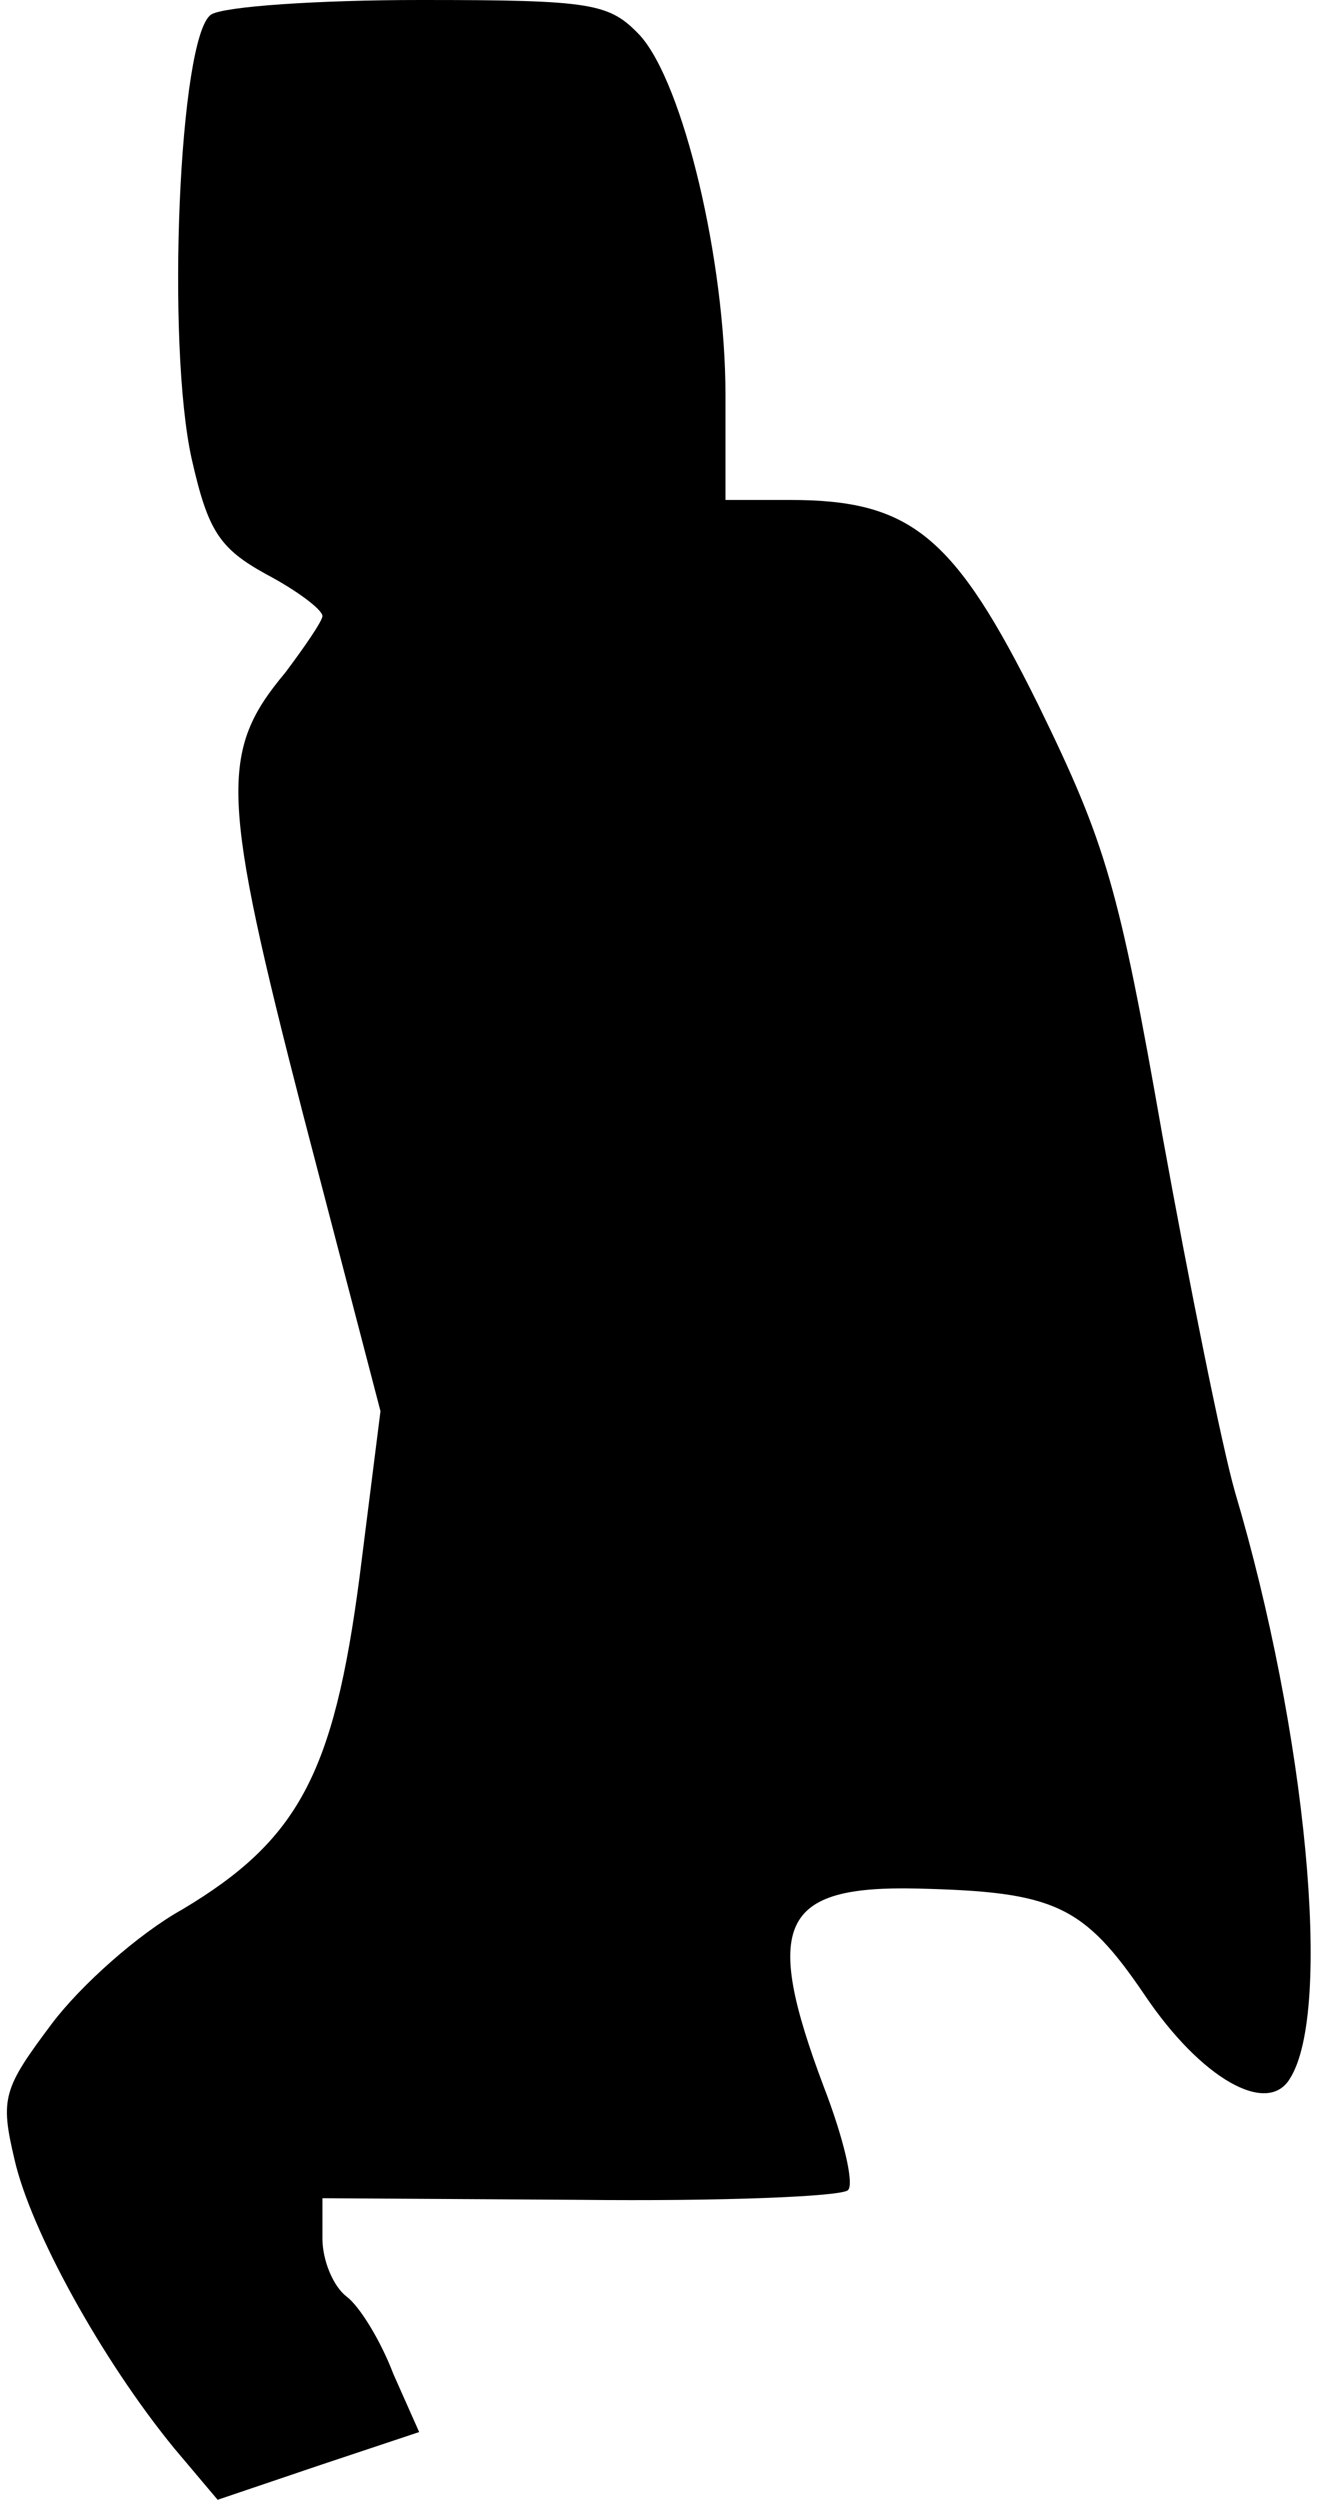 <?xml version="1.0" standalone="no"?>
<!DOCTYPE svg PUBLIC "-//W3C//DTD SVG 20010904//EN"
 "http://www.w3.org/TR/2001/REC-SVG-20010904/DTD/svg10.dtd">
<svg version="1.0" xmlns="http://www.w3.org/2000/svg"
 width="82pt" height="155pt" viewBox="0 0 82 155"
 preserveAspectRatio="xMidYMid meet">
<g transform="translate(0,155) scale(0.1,-0.1)"
fill="#000000" stroke="none">
<path fill="#000000" stroke="none" d="M131 1541 c-20 -13 -28 -205 -12 -276
10 -44 17 -55 46 -71 19 -10 35 -22 35 -26 0 -3 -11 -19 -23 -35 -41 -49 -40
-76 11 -274 l48 -184 -13 -103 c-16 -122 -38 -163 -110 -206 -27 -15 -63 -47
-81 -71 -30 -40 -32 -46 -23 -84 10 -44 54 -124 99 -179 l27 -32 62 21 63 21
-16 36 c-8 21 -21 42 -29 48 -8 6 -15 22 -15 36 l0 25 159 -1 c88 -1 163 2
167 6 4 4 -3 33 -15 64 -38 101 -27 125 58 123 85 -2 103 -10 141 -66 35 -52
76 -75 90 -52 27 42 10 216 -34 364 -8 28 -28 127 -45 221 -27 154 -35 181
-77 267 -52 105 -79 127 -154 127 l-40 0 0 65 c0 83 -26 193 -53 223 -19 20
-29 22 -136 22 -64 0 -122 -4 -130 -9z"/>
</g>
</svg>
